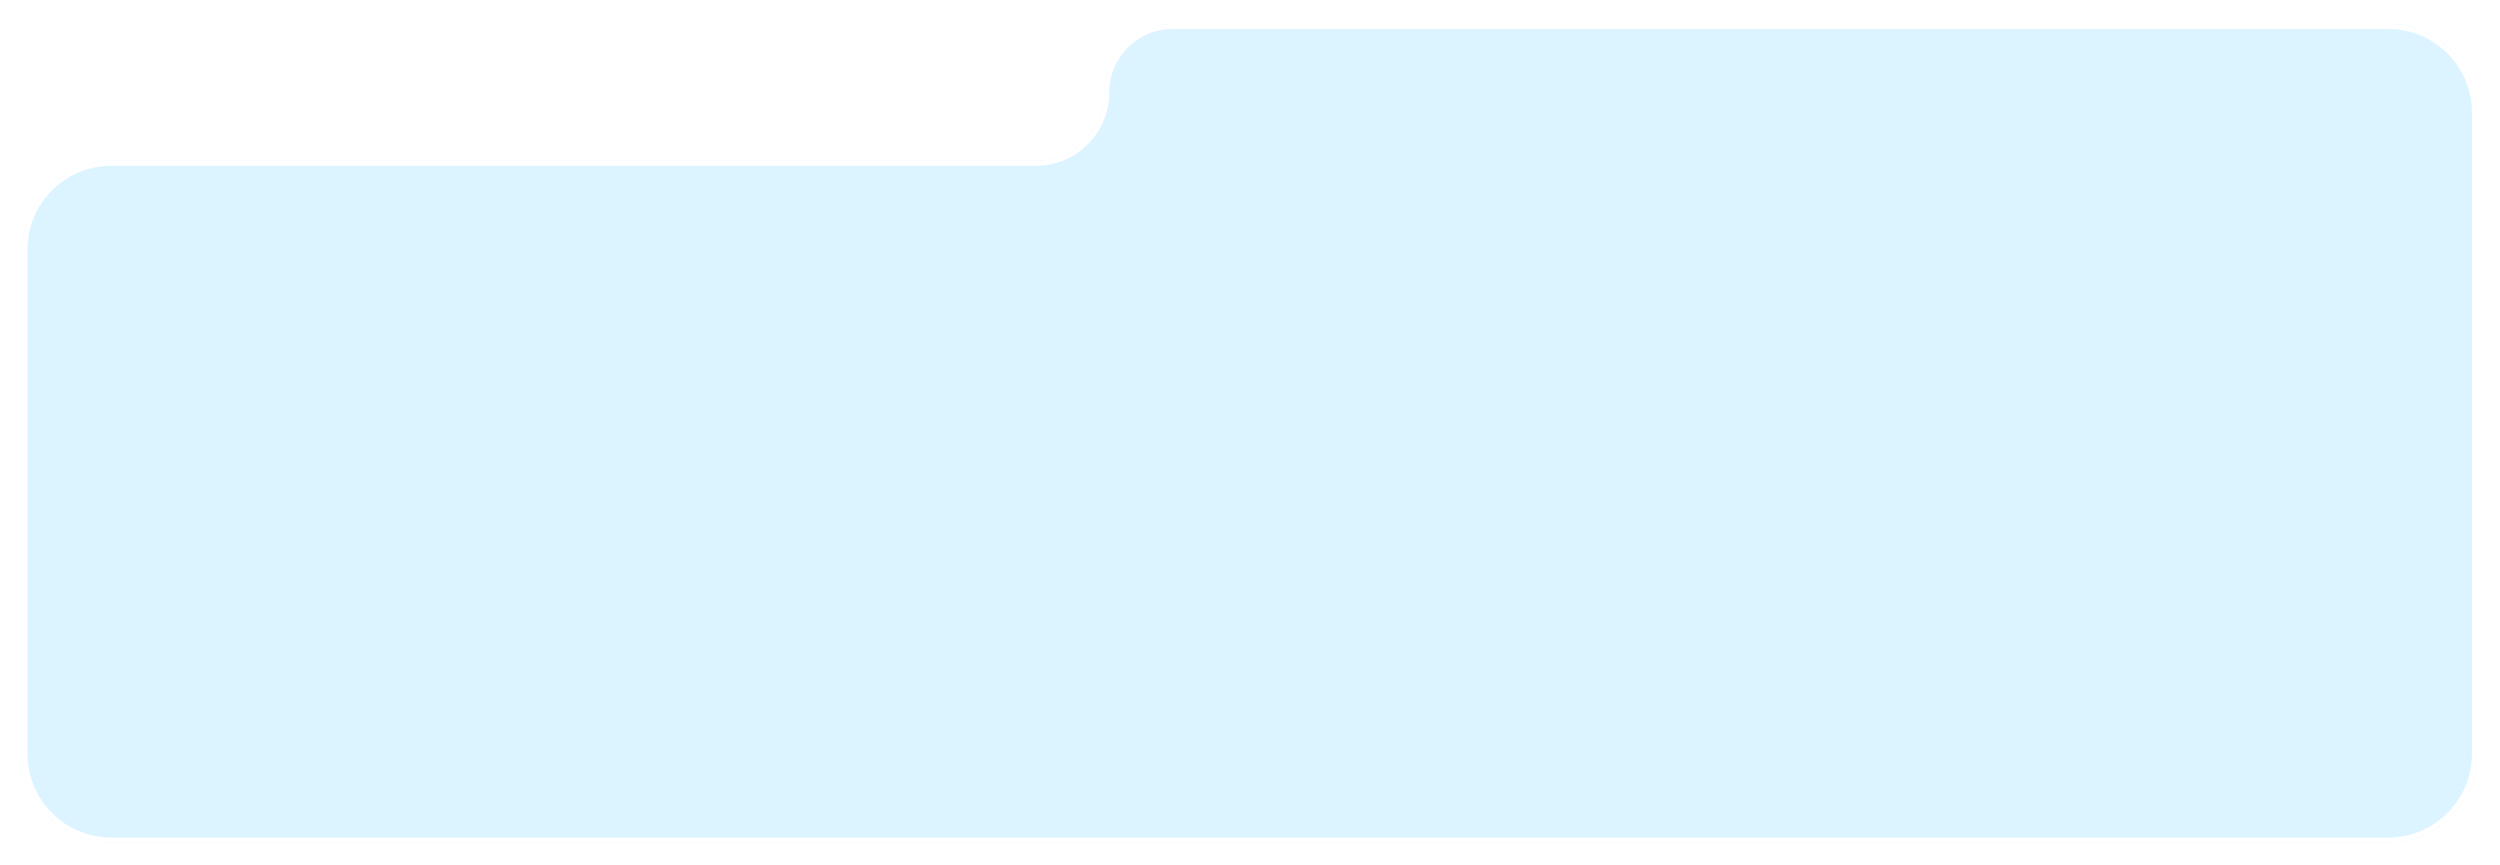 <svg width="1222" height="423" viewBox="0 0 1222 423" fill="none" xmlns="http://www.w3.org/2000/svg">
<g filter="url(#filter0_d_40_101)">
<path d="M1210.73 52.42C1210.73 28.44 1191.29 9 1167.31 9H662.834H573.226C554.755 9 539.781 23.974 539.781 42.445C539.781 60.916 524.807 75.891 506.336 75.891H54.42C30.44 75.891 11 95.33 11 119.31V365.707C11 389.687 30.44 409.127 54.42 409.127H714.114H1167.31C1191.29 409.127 1210.73 389.687 1210.73 365.707V227.306V52.42Z" fill="#DCF4FF"/>
<path d="M1209.51 52.42C1209.51 29.111 1190.62 10.216 1167.31 10.216H662.834H573.226C555.426 10.216 540.997 24.646 540.997 42.445C540.997 61.588 525.479 77.107 506.336 77.107H54.42C31.111 77.107 12.216 96.002 12.216 119.31V365.707C12.216 389.015 31.111 407.91 54.42 407.91H714.114H1167.31C1190.62 407.91 1209.51 389.015 1209.51 365.707V227.306V52.42Z" stroke="white" stroke-width="2.432"/>
</g>
<defs>
<filter id="filter0_d_40_101" x="0.145" y="0.859" width="1221.44" height="421.837" filterUnits="userSpaceOnUse" color-interpolation-filters="sRGB">
<feFlood flood-opacity="0" result="BackgroundImageFix"/>
<feColorMatrix in="SourceAlpha" type="matrix" values="0 0 0 0 0 0 0 0 0 0 0 0 0 0 0 0 0 0 127 0" result="hardAlpha"/>
<feOffset dy="2.714"/>
<feGaussianBlur stdDeviation="5.427"/>
<feComposite in2="hardAlpha" operator="out"/>
<feColorMatrix type="matrix" values="0 0 0 0 0 0 0 0 0 0 0 0 0 0 0 0 0 0 0.15 0"/>
<feBlend mode="normal" in2="BackgroundImageFix" result="effect1_dropShadow_40_101"/>
<feBlend mode="normal" in="SourceGraphic" in2="effect1_dropShadow_40_101" result="shape"/>
</filter>
</defs>
</svg>
